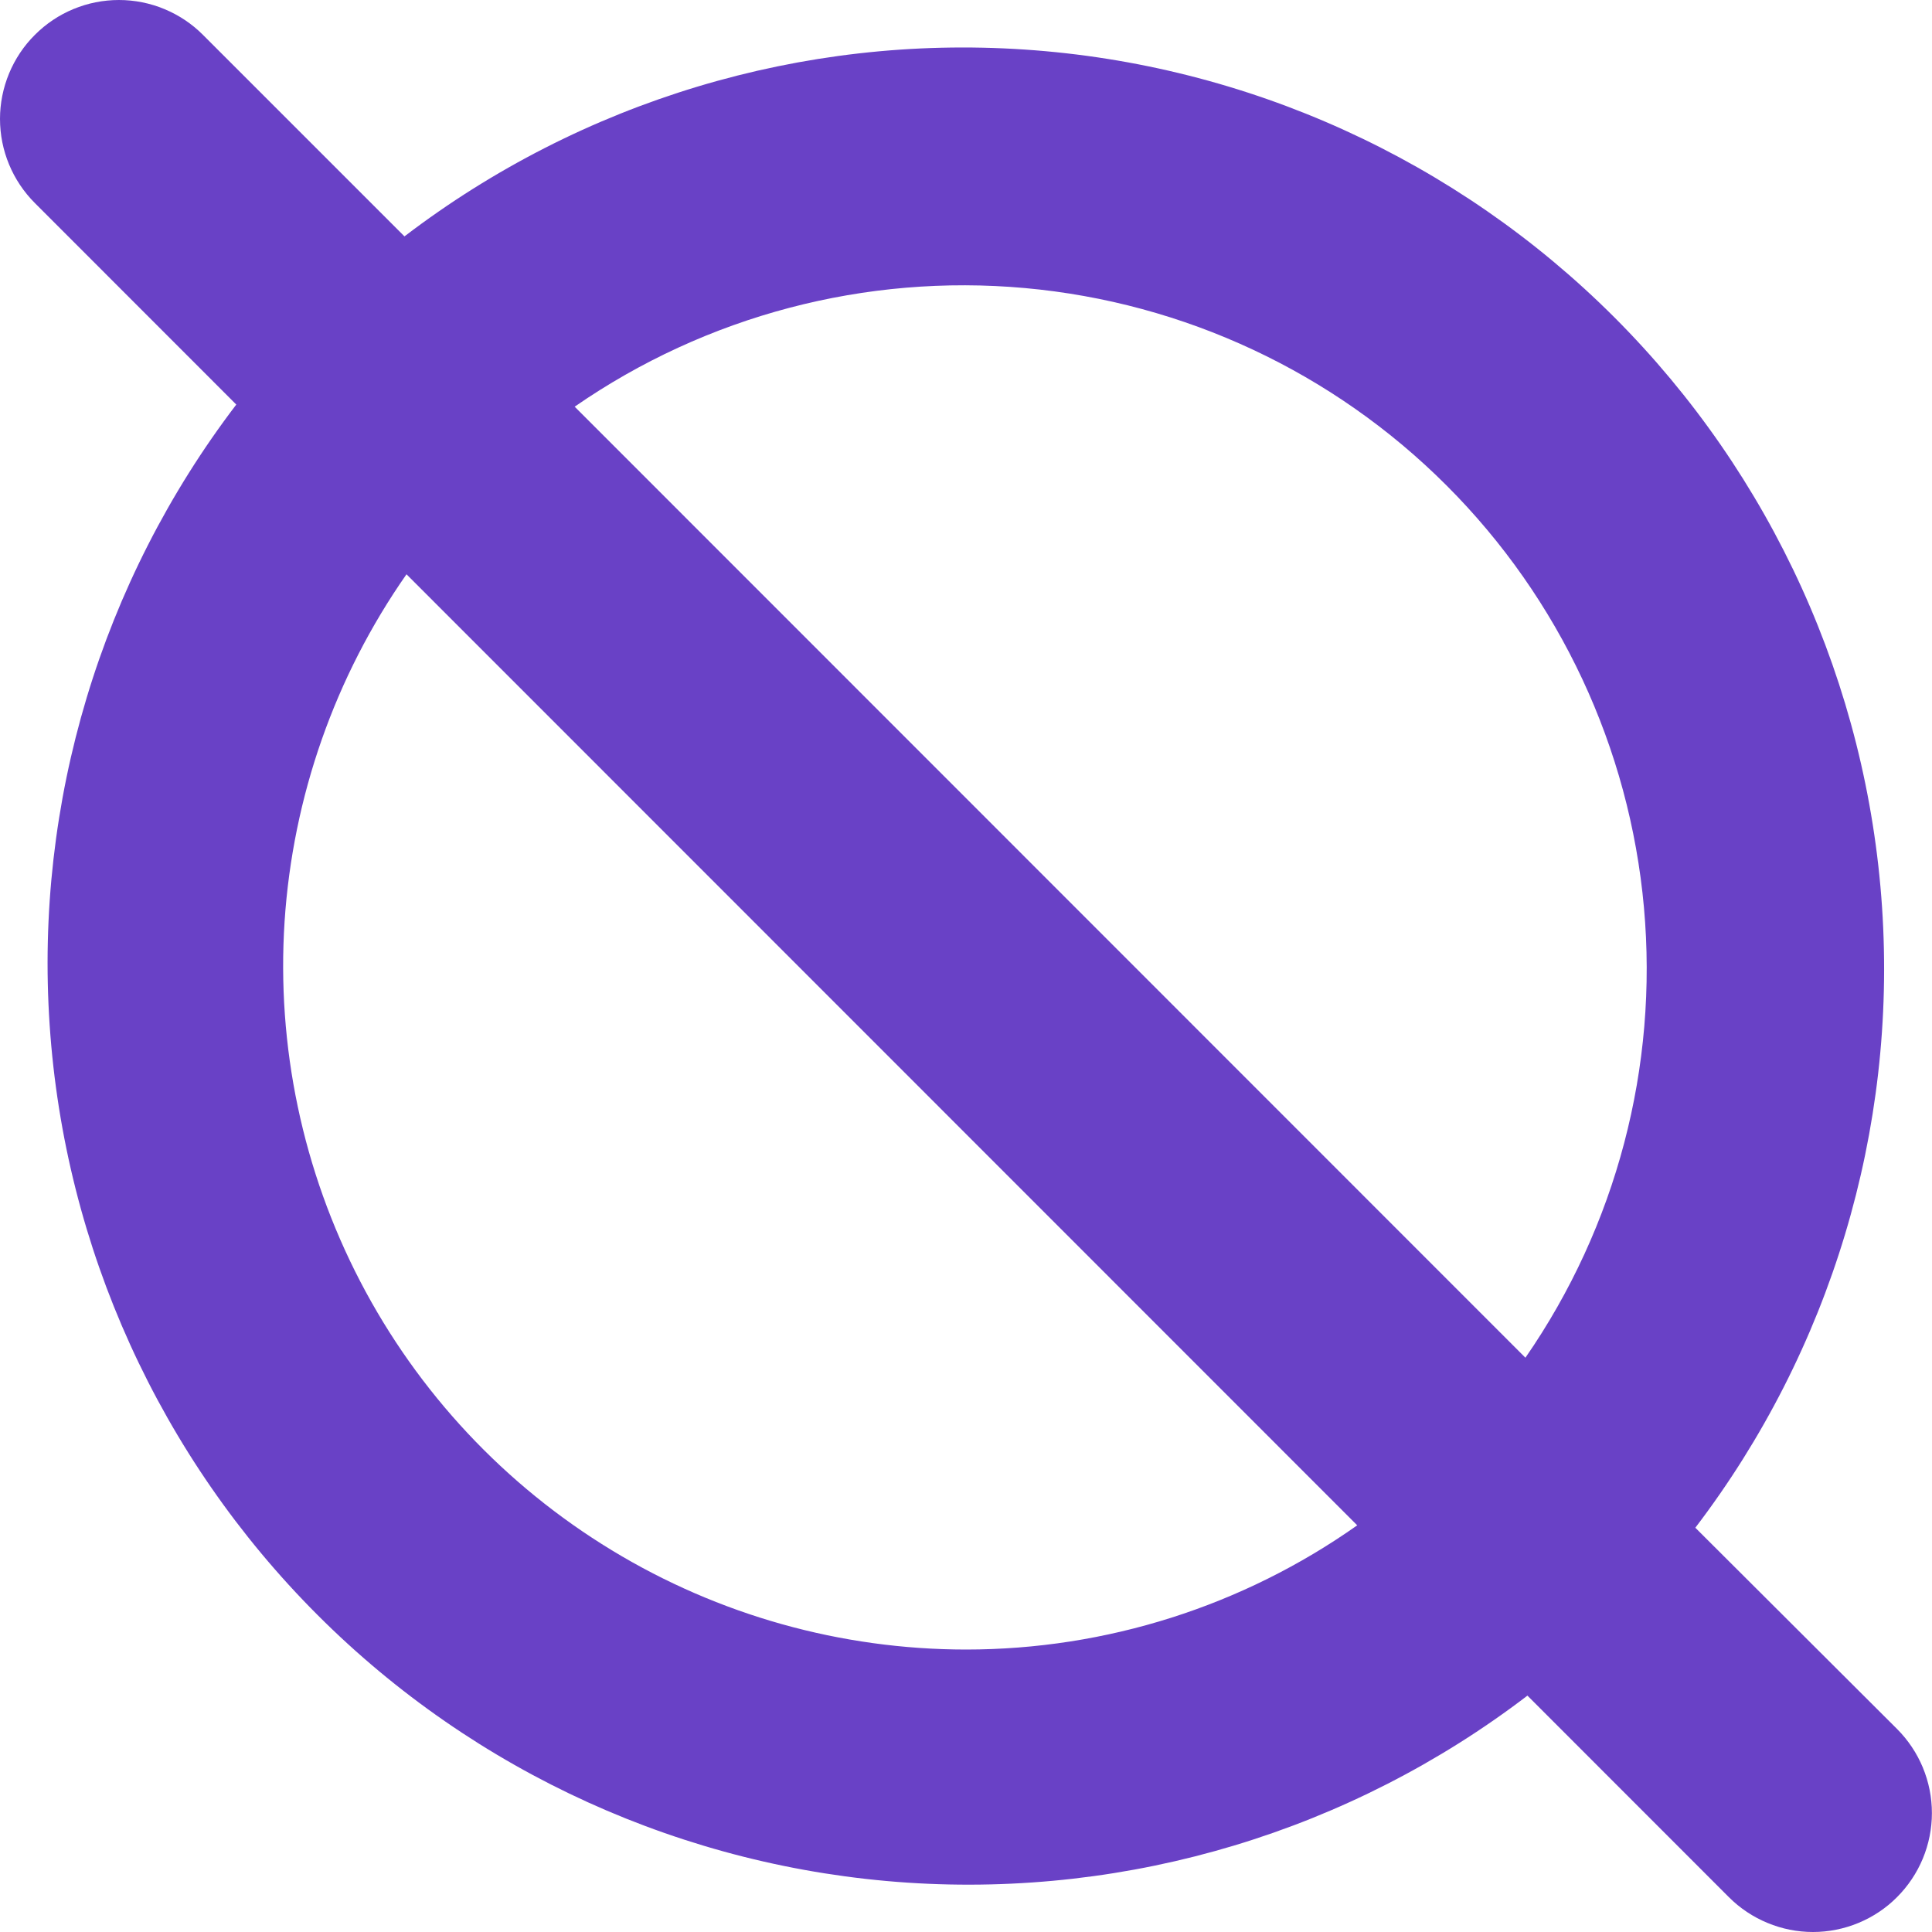 <svg width="20" height="20" viewBox="0 0 20 20" fill="none" xmlns="http://www.w3.org/2000/svg">
    <path d="M17.55 15.815C18.95 13.979 19.637 11.697 19.483 9.393C19.329 7.088 18.344 4.918 16.712 3.285C15.079 1.652 12.91 0.667 10.607 0.513C8.303 0.358 6.022 1.046 4.187 2.447L2.101 0.361C1.987 0.246 1.851 0.156 1.702 0.094C1.553 0.032 1.393 0 1.231 0C0.904 0 0.591 0.13 0.361 0.361C0.246 0.475 0.156 0.611 0.094 0.76C0.032 0.91 0 1.07 0 1.231C0 1.558 0.13 1.871 0.361 2.102L2.446 4.188C1.046 6.024 0.359 8.307 0.514 10.611C0.668 12.915 1.654 15.085 3.287 16.718C4.919 18.351 7.089 19.335 9.393 19.489C11.696 19.642 13.977 18.955 15.812 17.553L17.897 19.639C18.012 19.754 18.147 19.844 18.297 19.906C18.446 19.968 18.606 20 18.768 20C18.929 20 19.089 19.968 19.239 19.906C19.388 19.844 19.524 19.754 19.638 19.639C19.752 19.525 19.843 19.389 19.905 19.24C19.967 19.09 19.999 18.93 19.999 18.769C19.999 18.607 19.967 18.447 19.905 18.297C19.843 18.148 19.752 18.012 19.638 17.898L17.55 15.815ZM9.999 17.076C8.706 17.075 7.438 16.72 6.333 16.048C5.227 15.376 4.327 14.415 3.73 13.267C3.133 12.119 2.862 10.83 2.946 9.539C3.031 8.248 3.467 7.005 4.208 5.945L14.05 15.79C12.864 16.627 11.45 17.076 9.999 17.076ZM15.791 14.055L5.949 4.21C7.311 3.267 8.96 2.833 10.61 2.982C12.259 3.131 13.804 3.854 14.975 5.026C16.146 6.197 16.869 7.742 17.018 9.393C17.167 11.043 16.733 12.693 15.791 14.055Z" fill="#6941C6"/>
</svg>
